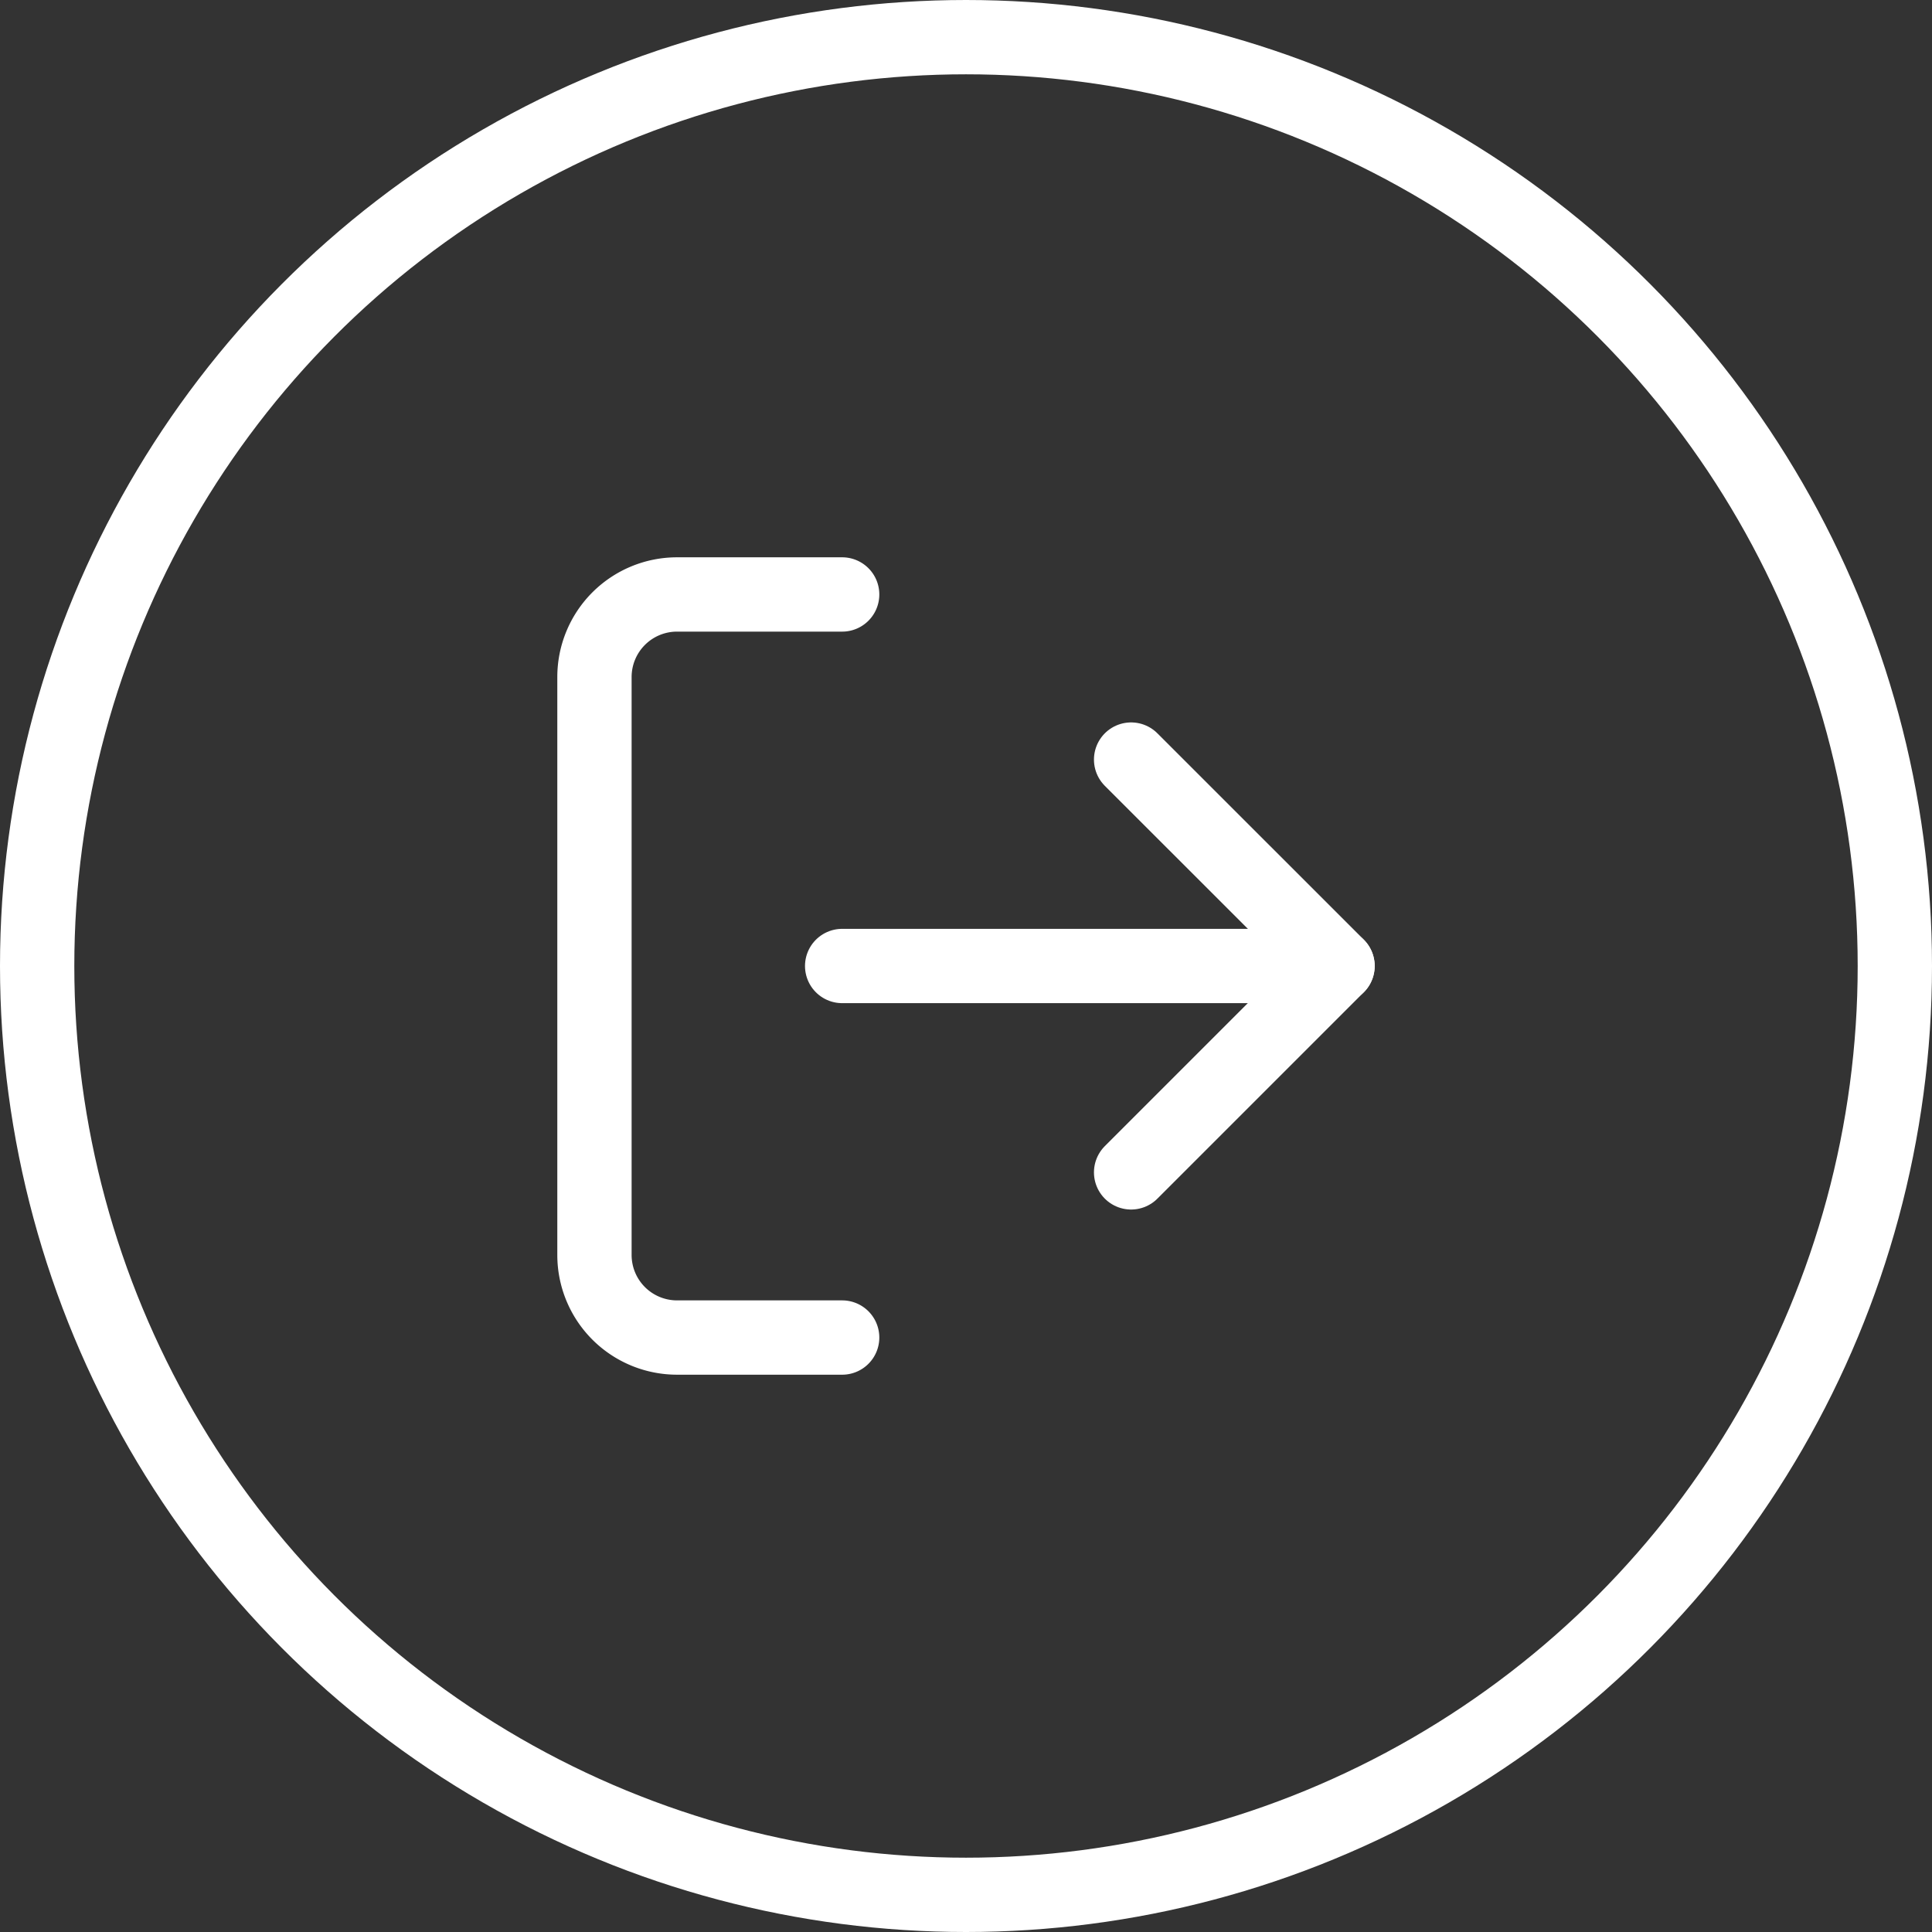 <svg xmlns="http://www.w3.org/2000/svg" width="39" height="39" viewBox="0 0 39 39">
  <rect x="0" y="0" width="39" height="39" fill="#333333" stroke="none"/>
  <g id="Group_9447" data-name="Group 9447" transform="translate(-1828 -36)">
    <g id="Ellipse_37" data-name="Ellipse 37" transform="translate(1828 36)" fill="none" stroke="#fff" stroke-width="1.5">
      <circle cx="19.5" cy="19.5" r="19.5" stroke="none"/>
      <circle cx="19.5" cy="19.5" r="18.75" fill="none"/>
    </g>
    <g id="Icon_feather-log-out" data-name="Icon feather-log-out" transform="translate(1835.5 43.5)">
      <path id="Path_49892" data-name="Path 49892" d="M9.5,19.5H6.167A1.667,1.667,0,0,1,4.5,17.833V6.167A1.667,1.667,0,0,1,6.167,4.5H9.5" fill="none" stroke="#fff" stroke-linecap="round" stroke-linejoin="round" stroke-width="1.5"/>
      <path id="Path_49893" data-name="Path 49893" d="M24,18.833l4.167-4.167L24,10.5" transform="translate(-8.667 -2.667)" fill="none" stroke="#fff" stroke-linecap="round" stroke-linejoin="round" stroke-width="1.5"/>
      <path id="Path_49894" data-name="Path 49894" d="M23.5,18h-10" transform="translate(-4 -6)" fill="none" stroke="#fff" stroke-linecap="round" stroke-linejoin="round" stroke-width="1.5"/>
    </g>
  </g>
</svg>
